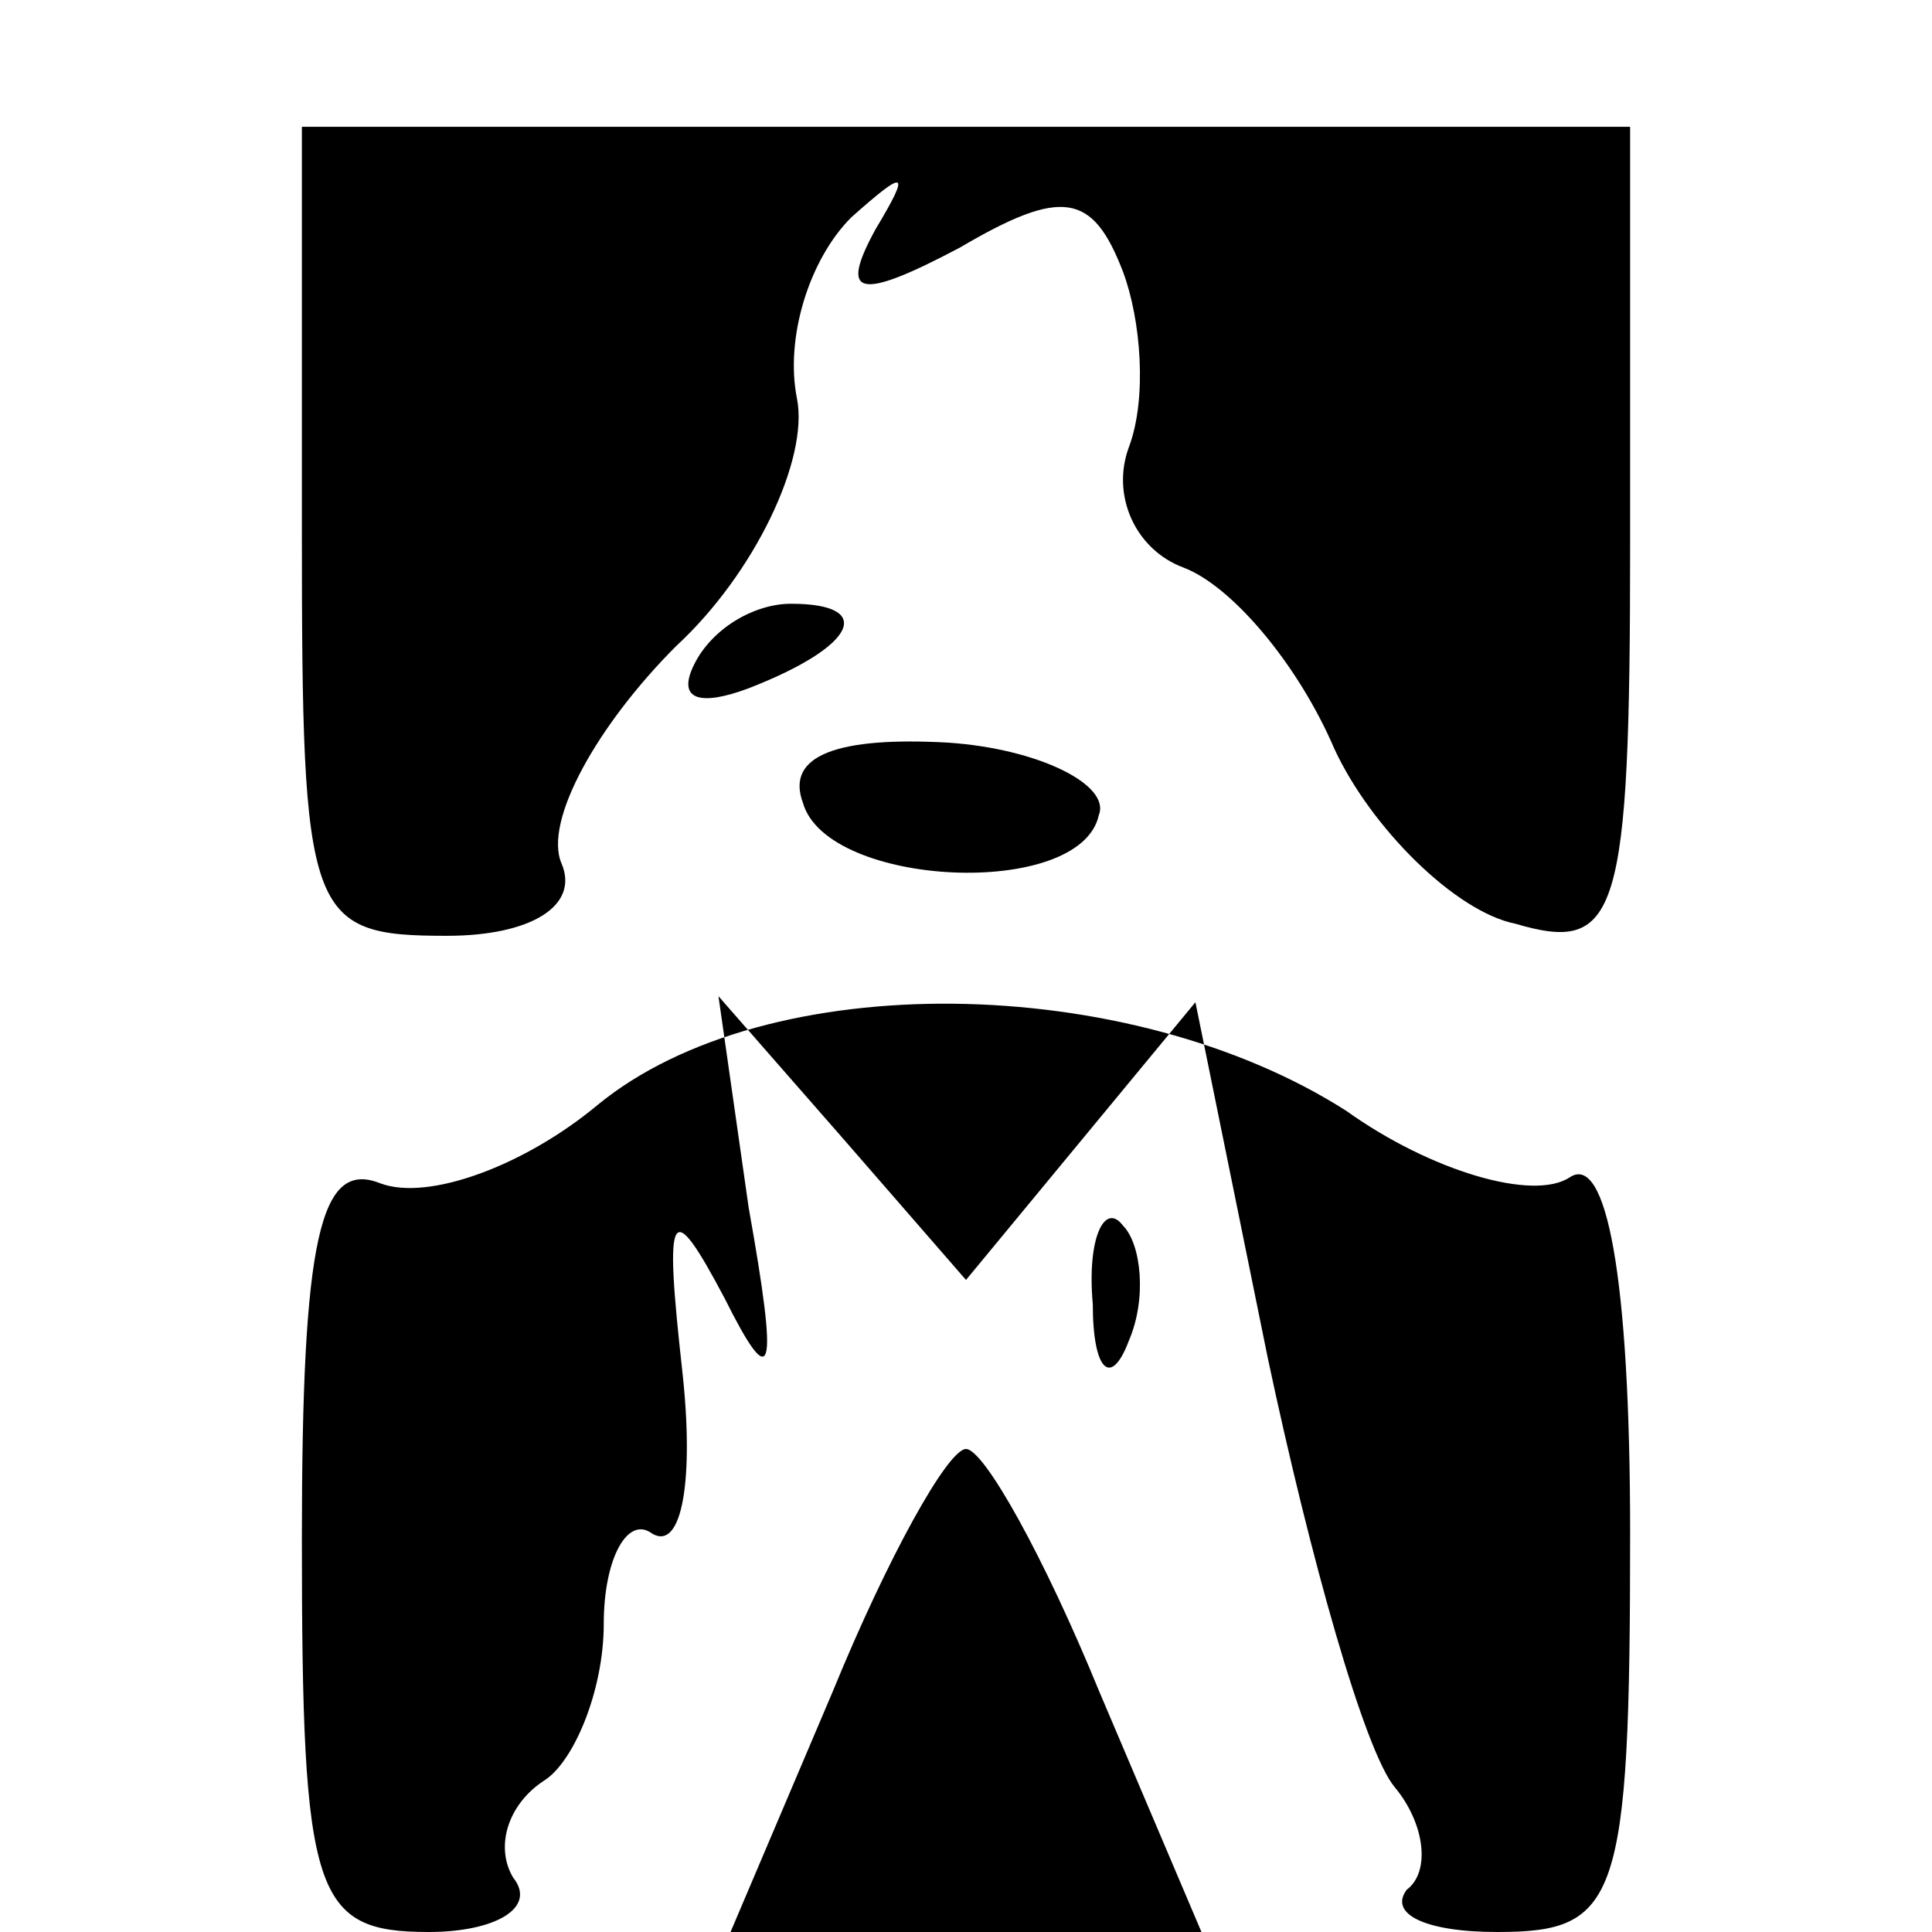 <?xml version="1.0" standalone="no"?>
<!DOCTYPE svg PUBLIC "-//W3C//DTD SVG 20010904//EN"
 "http://www.w3.org/TR/2001/REC-SVG-20010904/DTD/svg10.dtd">
<svg version="1.0" xmlns="http://www.w3.org/2000/svg"
 width="32pt" height="32pt" viewBox="0 0 32 32"
 preserveAspectRatio="xMidYMid meet">
<g transform="translate(0,32) scale(0.1,-0.1)"
fill="#000000" stroke="none">
<path fill="#000000" stroke="none" d="M50 232 c0 -64 1 -67 24 -67 14 0 22 5
19 12 -3 7 6 23 19 36 13 12 22 31 20 41 -2 10 2 23 9 30 9 8 10 8 4 -2 -6
-11 -3 -12 14 -3 17 10 22 9 27 -4 3 -8 4 -21 1 -29 -3 -8 1 -17 9 -20 8 -3
19 -16 25 -30 6 -13 20 -27 30 -29 17 -5 19 1 19 63 l0 69 -110 0 -110 0 0
-67z"/>
<path fill="#000000" stroke="none" d="M115 210 c-3 -6 1 -7 9 -4 18 7 21 14
7 14 -6 0 -13 -4 -16 -10z"/>
<path fill="#000000" stroke="none" d="M133 187 c4 -14 46 -16 49 -2 2 5 -10
11 -25 12 -18 1 -27 -2 -24 -10z"/>
<path fill="#000000" stroke="none" d="M99 137 c-12 -10 -28 -16 -36 -13 -10
4 -13 -9 -13 -59 0 -59 2 -65 21 -65 11 0 18 4 14 9 -3 5 -1 12 5 16 5 3 10
15 10 26 0 11 4 18 8 15 5 -3 7 9 5 27 -3 27 -2 29 7 12 8 -16 9 -13 4 15 l-5
35 21 -24 20 -23 19 23 19 23 12 -59 c7 -33 16 -65 21 -71 5 -6 6 -14 2 -17
-3 -4 3 -7 15 -7 20 0 22 5 22 66 0 43 -4 63 -10 59 -6 -4 -23 1 -37 11 -36
23 -96 24 -124 1z"/>
<path fill="#000000" stroke="none" d="M181 104 c0 -11 3 -14 6 -6 3 7 2 16
-1 19 -3 4 -6 -2 -5 -13z"/>
<path fill="#000000" stroke="none" d="M138 40 l-17 -40 39 0 39 0 -17 40 c-9
22 -19 40 -22 40 -3 0 -13 -18 -22 -40z"/>
</g>
</svg>

